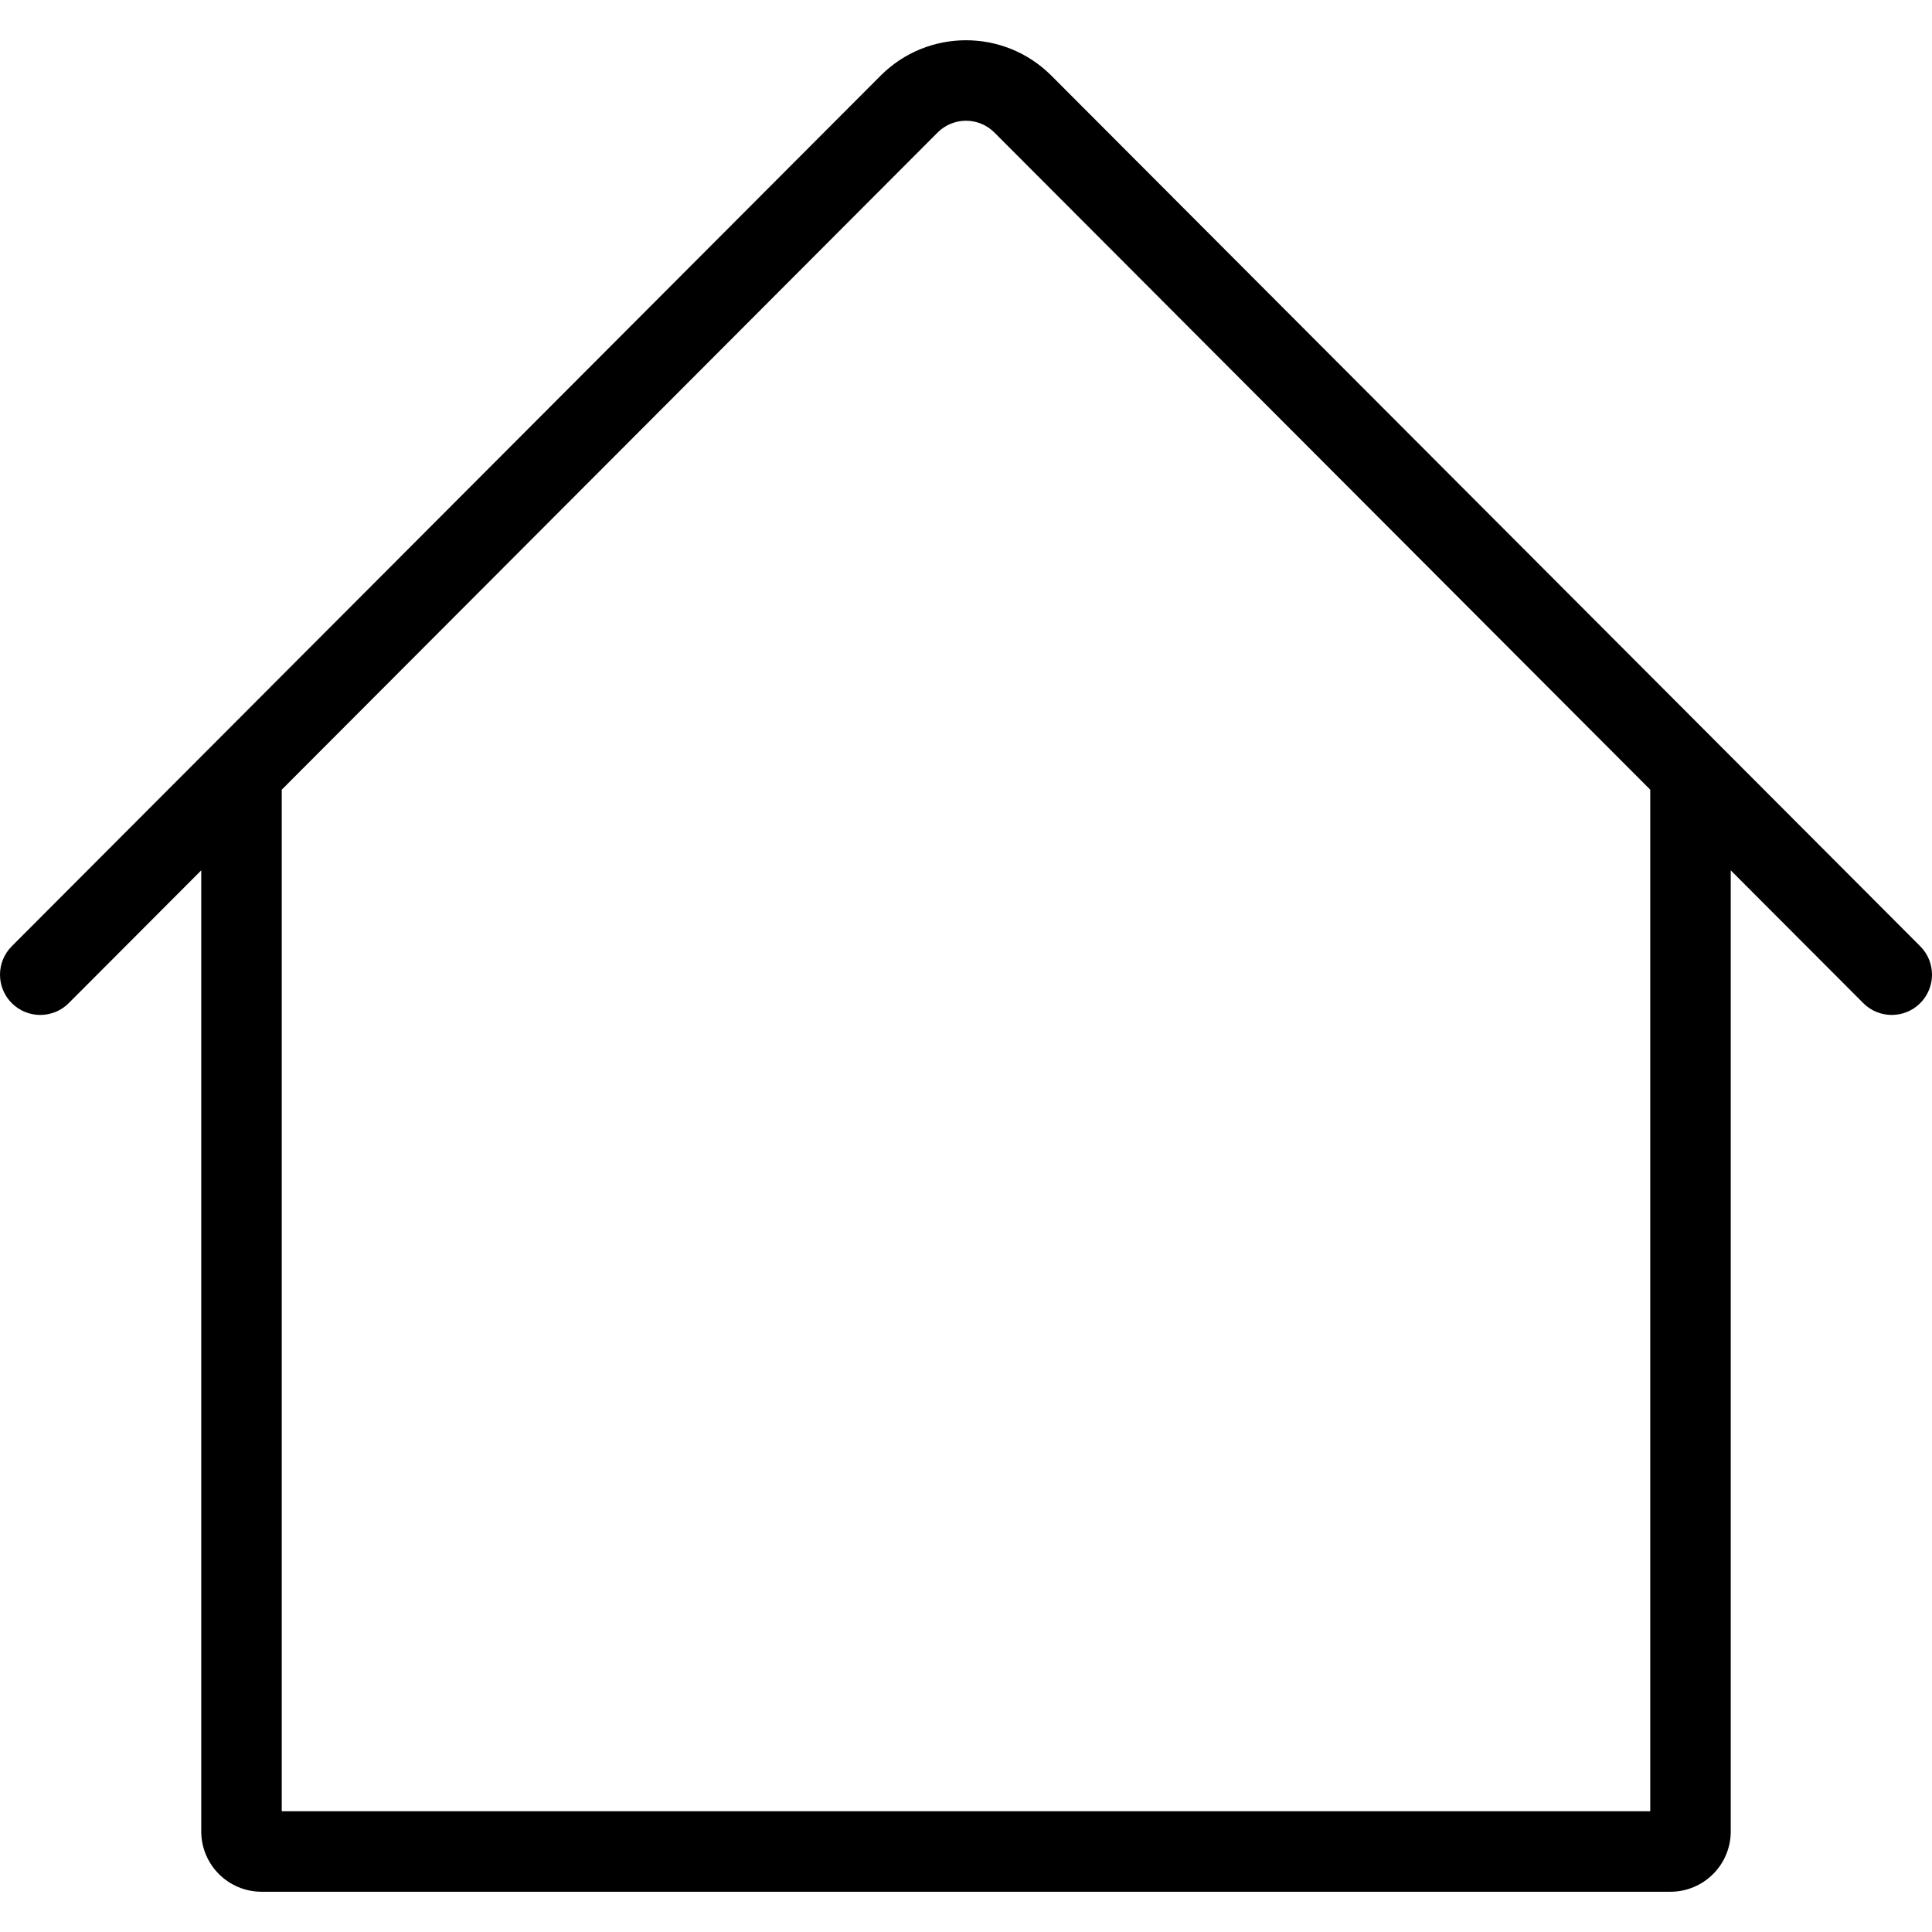 <svg xmlns="http://www.w3.org/2000/svg" width="192" height="192" fill="#000" viewBox="0 0 192 192">
  <path fill-rule="evenodd" d="M98.826 13.173c-1.562-1.565-4.09-1.565-5.651 0L28 78.478V180h136V78.478L98.826 13.173zM172 86.494l13.169 13.195c1.56 1.564 4.093 1.566 5.657.006 1.563-1.561 1.566-4.093.005-5.657L104.488 7.522c-4.687-4.696-12.289-4.696-16.976 0L1.169 94.038c-1.561 1.564-1.558 4.096.006 5.657 1.564 1.56 4.096 1.558 5.657-.006L20 86.494V182c0 3.314 2.686 6 6 6h140c3.314 0 6-2.686 6-6V86.494z"/>
</svg>